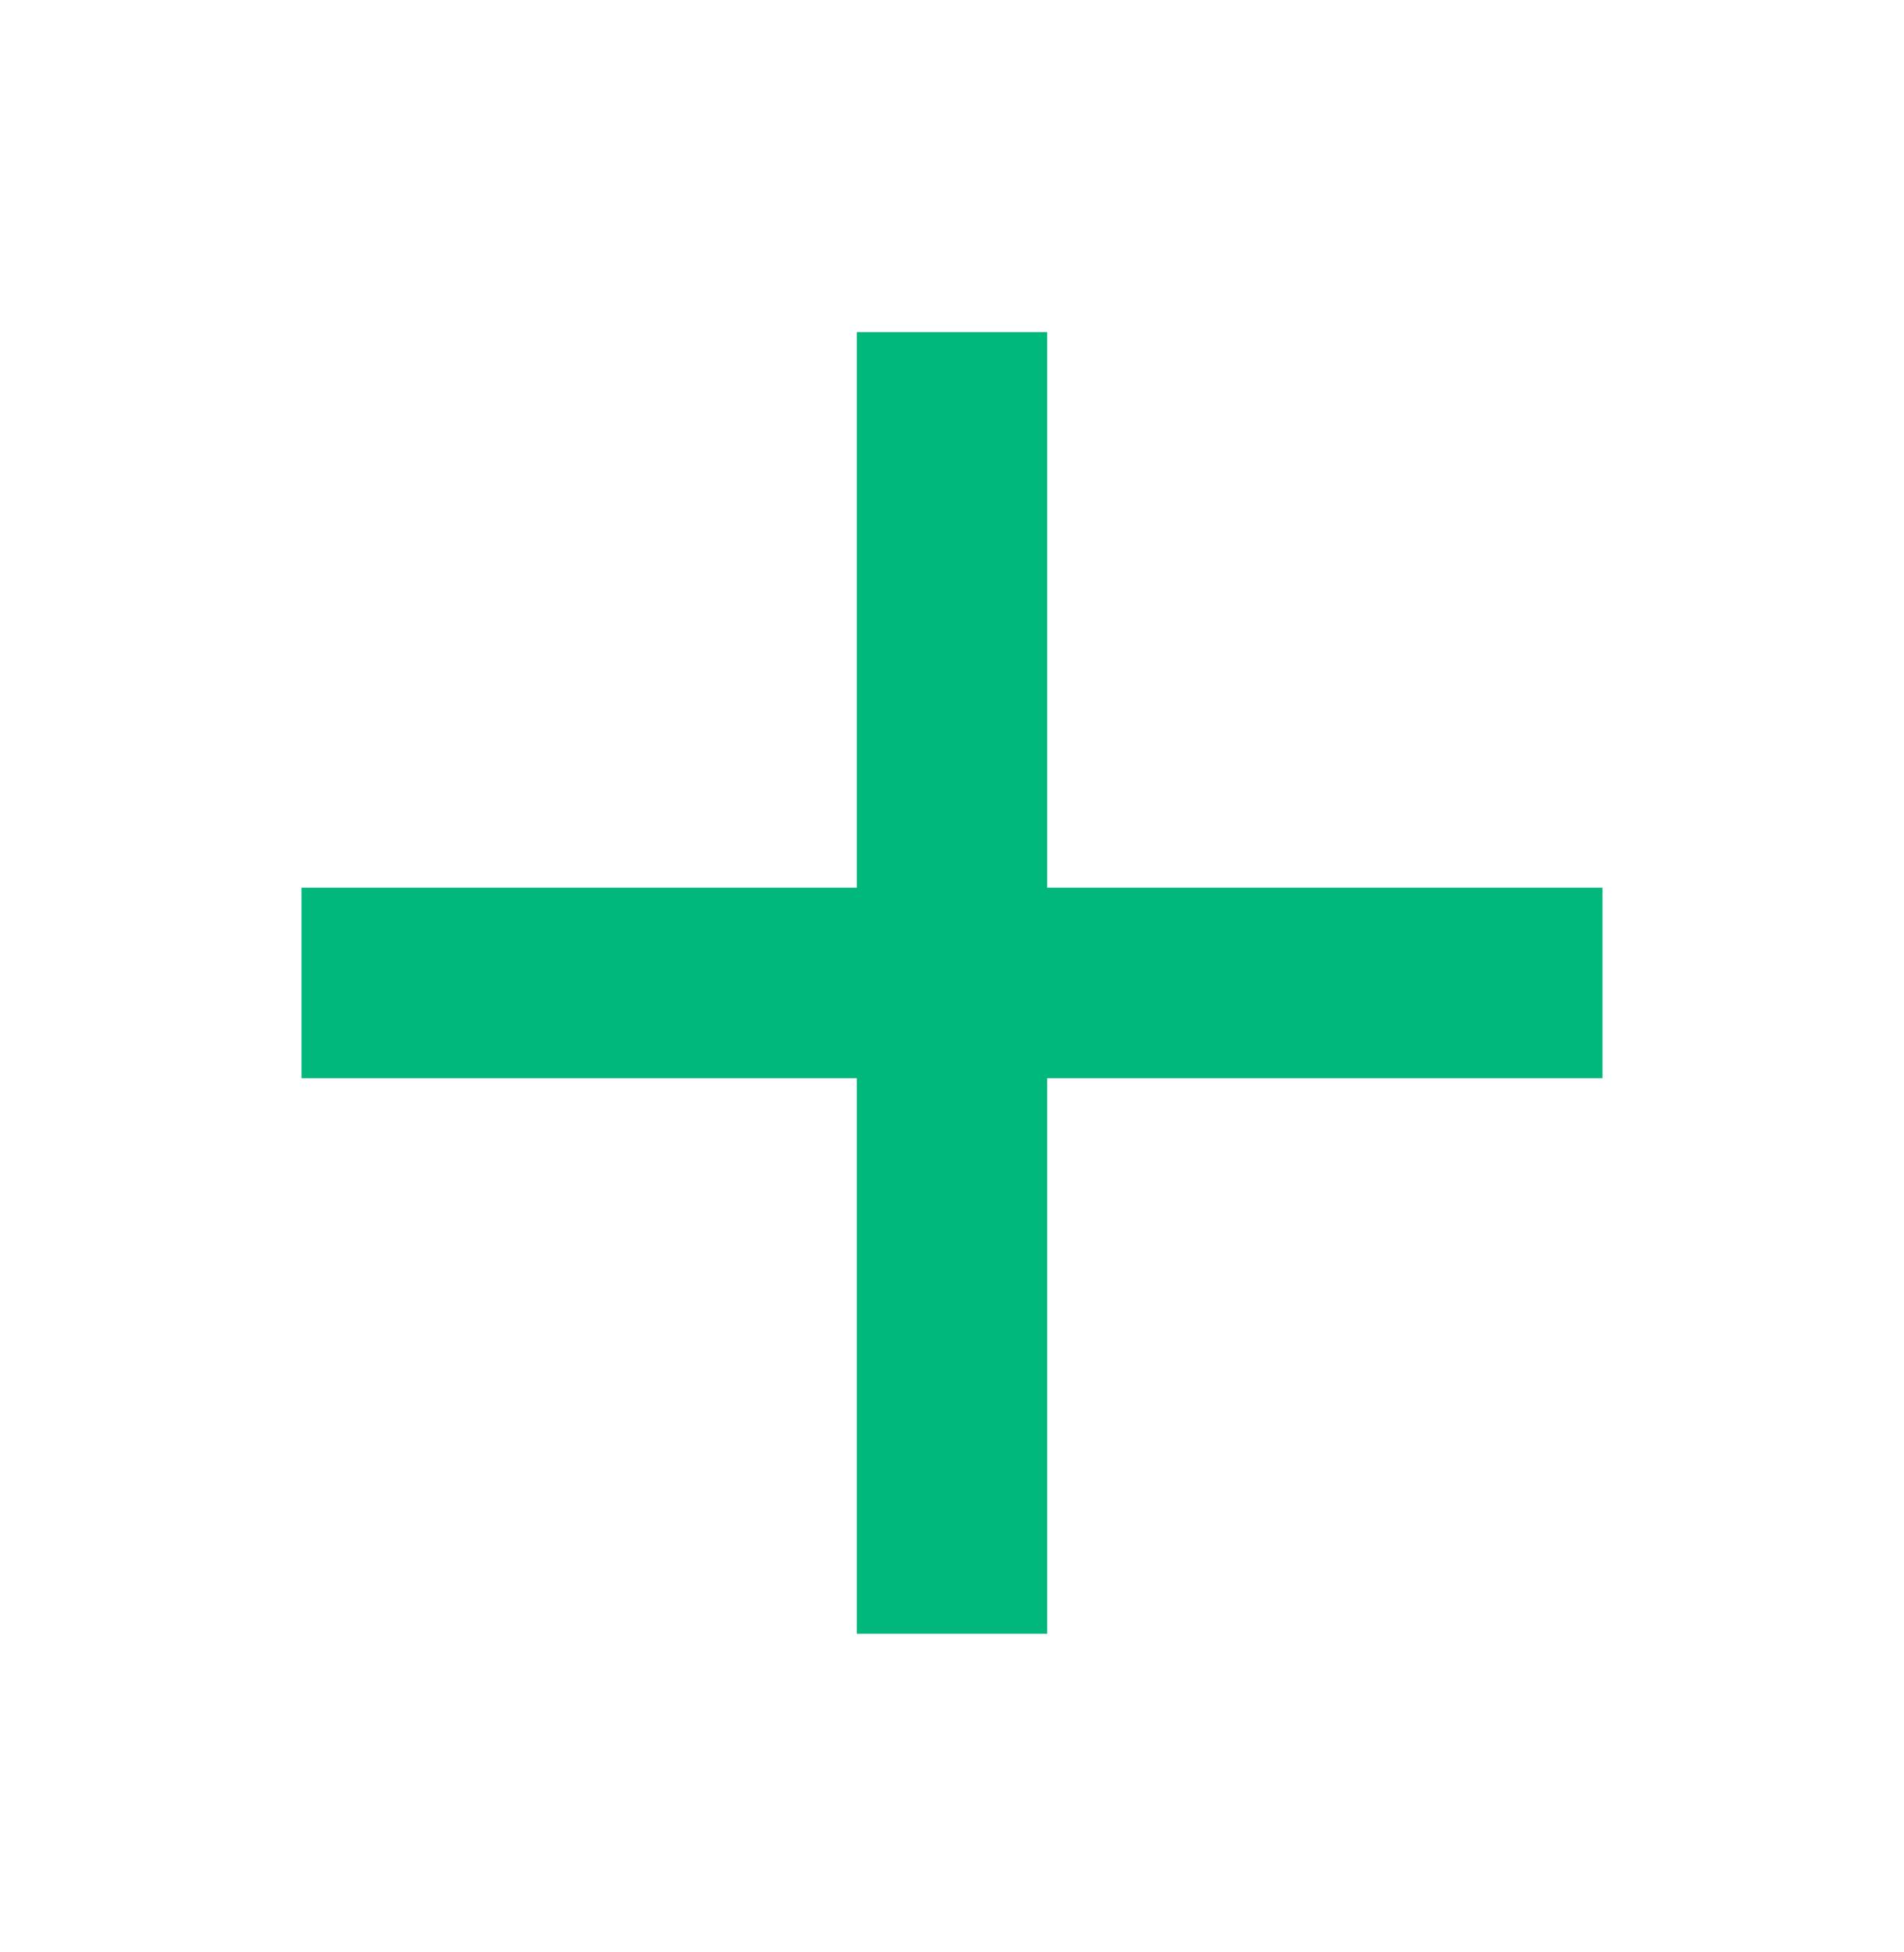 <svg width="40" height="41" viewBox="0 0 40 41" fill="none" xmlns="http://www.w3.org/2000/svg">
<path d="M8.333 20.642H31.666" stroke="#00B87C" stroke-width="4" stroke-linecap="square" stroke-linejoin="round"/>
<path d="M20 8.975V32.309" stroke="#00B87C" stroke-width="4" stroke-linecap="square" stroke-linejoin="round"/>
</svg>

